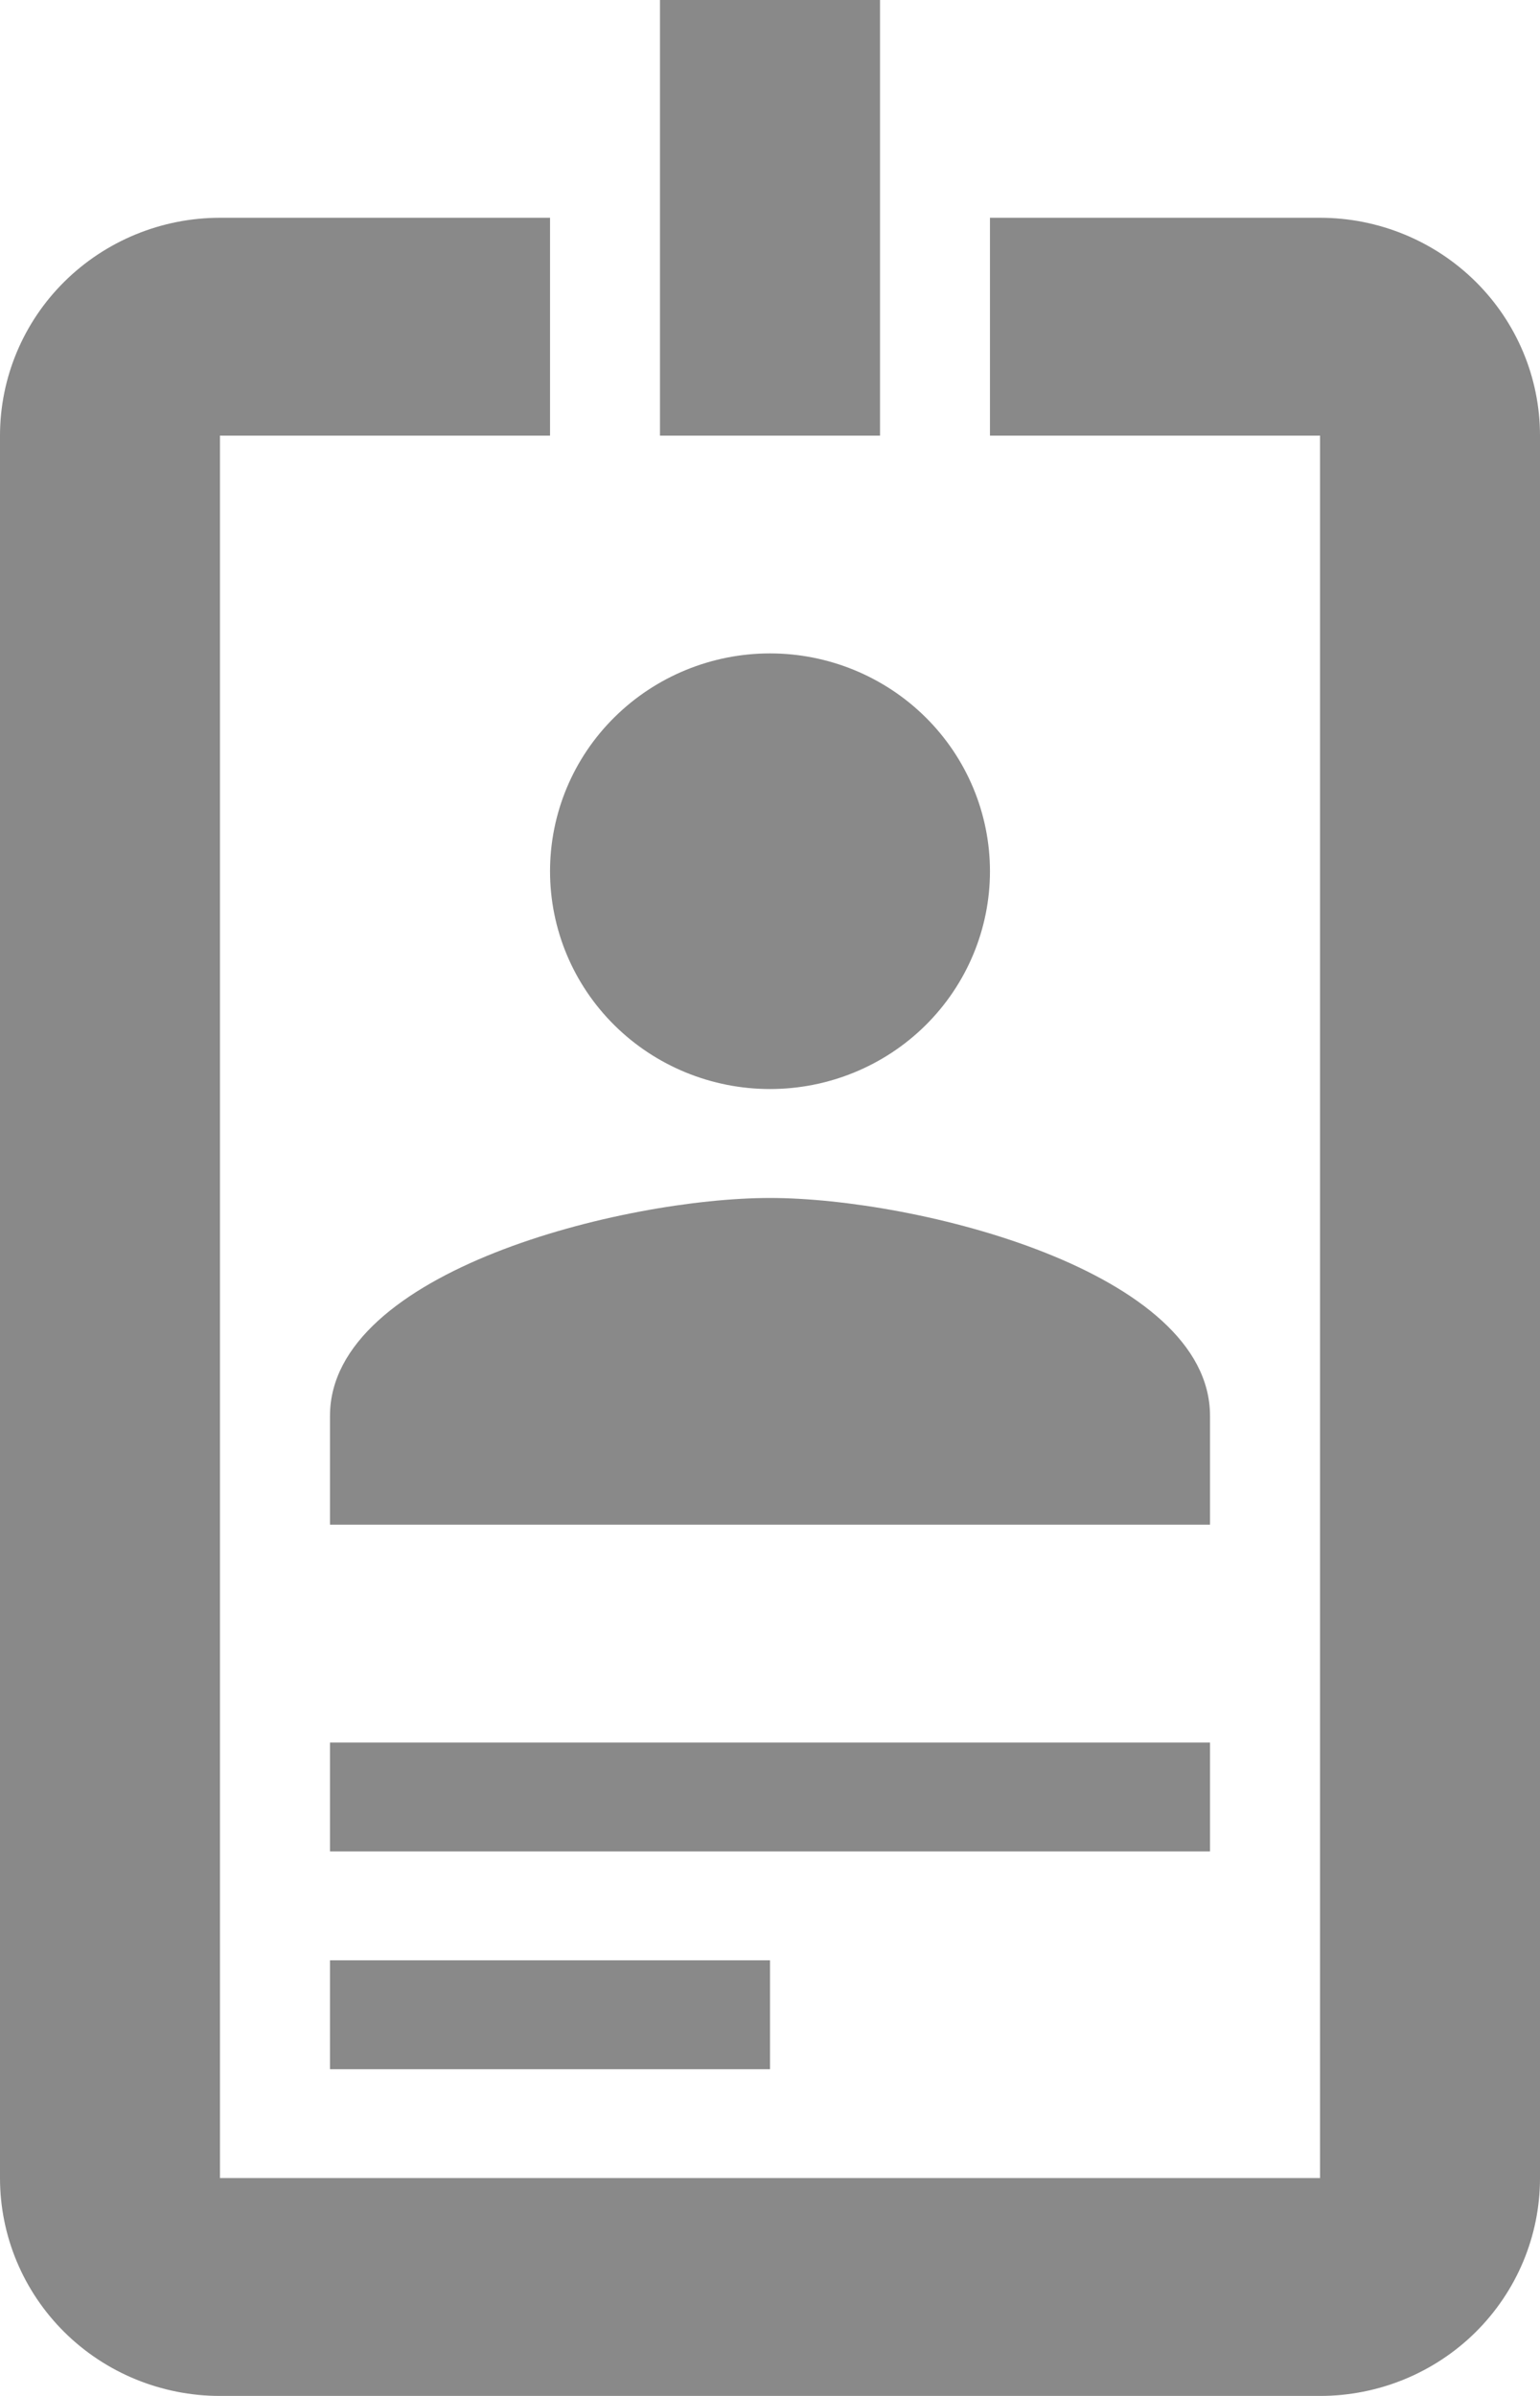 <svg width="18" height="28" viewBox="0 0 18 28" fill="none" xmlns="http://www.w3.org/2000/svg">
<path d="M15.429 2.545H11.571V5.091H15.429V25.454H2.571V5.091H6.429V2.545H2.571C1.889 2.545 1.235 2.814 0.753 3.291C0.271 3.768 0 4.416 0 5.091V25.454C0 26.13 0.271 26.777 0.753 27.255C1.235 27.732 1.889 28 2.571 28H15.429C16.111 28 16.765 27.732 17.247 27.255C17.729 26.777 18 26.13 18 25.454V5.091C18 4.416 17.729 3.768 17.247 3.291C16.765 2.814 16.111 2.545 15.429 2.545ZM9 7.636C9.682 7.636 10.336 7.905 10.818 8.382C11.3 8.859 11.571 9.507 11.571 10.182C11.571 10.857 11.3 11.504 10.818 11.982C10.336 12.459 9.682 12.727 9 12.727C8.318 12.727 7.664 12.459 7.182 11.982C6.699 11.504 6.429 10.857 6.429 10.182C6.429 9.507 6.699 8.859 7.182 8.382C7.664 7.905 8.318 7.636 9 7.636ZM14.143 17.818H3.857V16.546C3.857 14.853 7.29 14 9 14C10.71 14 14.143 14.853 14.143 16.546V17.818ZM14.143 21.636H3.857V20.364H14.143V21.636ZM9 24.182H3.857V22.909H9V24.182ZM10.286 5.091H7.714V0H10.286V5.091Z" fill="#898989"/>
</svg>
